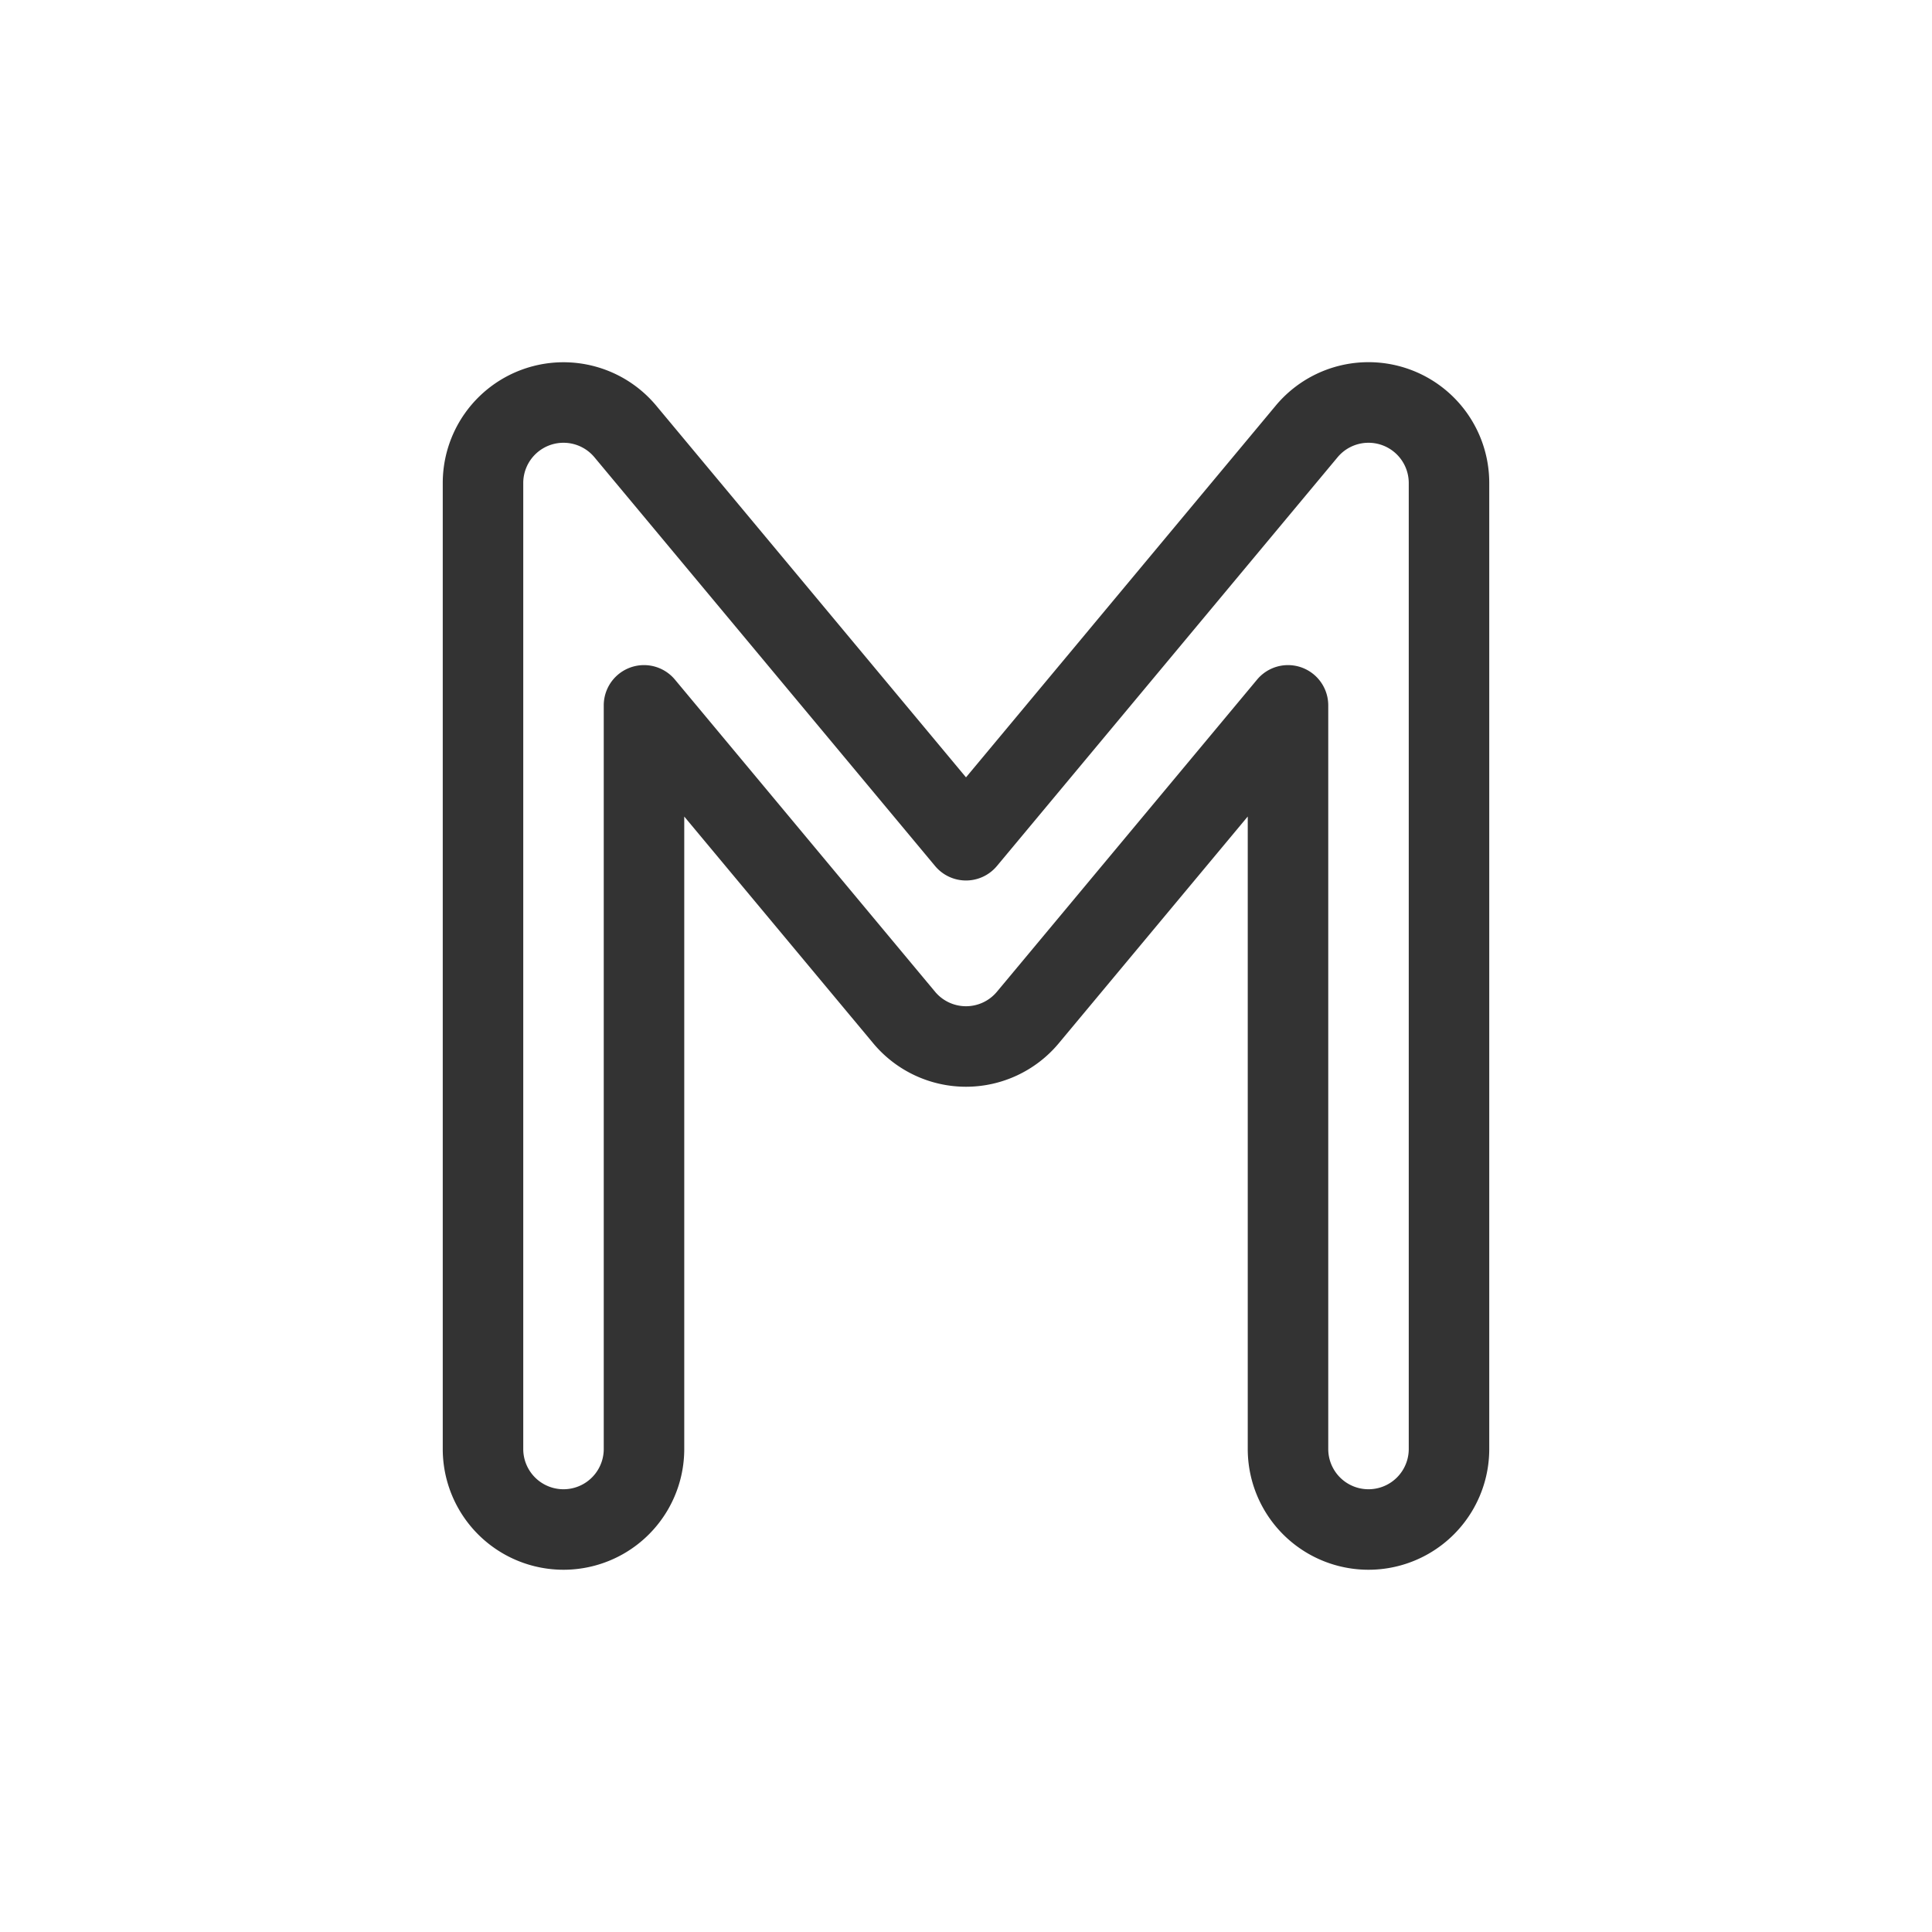 <svg xmlns="http://www.w3.org/2000/svg" width="48" height="48" fill="none"><path fill="#333" fill-rule="evenodd" d="M11 36V12a3 3 0 0 1 5.305-1.92L24 19.313l7.695-9.235A3 3 0 0 1 37 12v24a3 3 0 1 1-6 0V20.286l-4.695 5.634a3 3 0 0 1-4.61 0L17 20.287V36a3 3 0 1 1-6 0Zm2-24v24a1 1 0 1 0 2 0V17.524a1 1 0 0 1 1.768-.64l6.464 7.756a1 1 0 0 0 1.536 0l6.464-7.756a1 1 0 0 1 1.768.64V36a1 1 0 1 0 2 0V12a1 1 0 0 0-1.768-.64l-8.464 10.156a1 1 0 0 1-1.536 0L14.768 11.36A1 1 0 0 0 13 12Z" clip-rule="evenodd"/></svg>